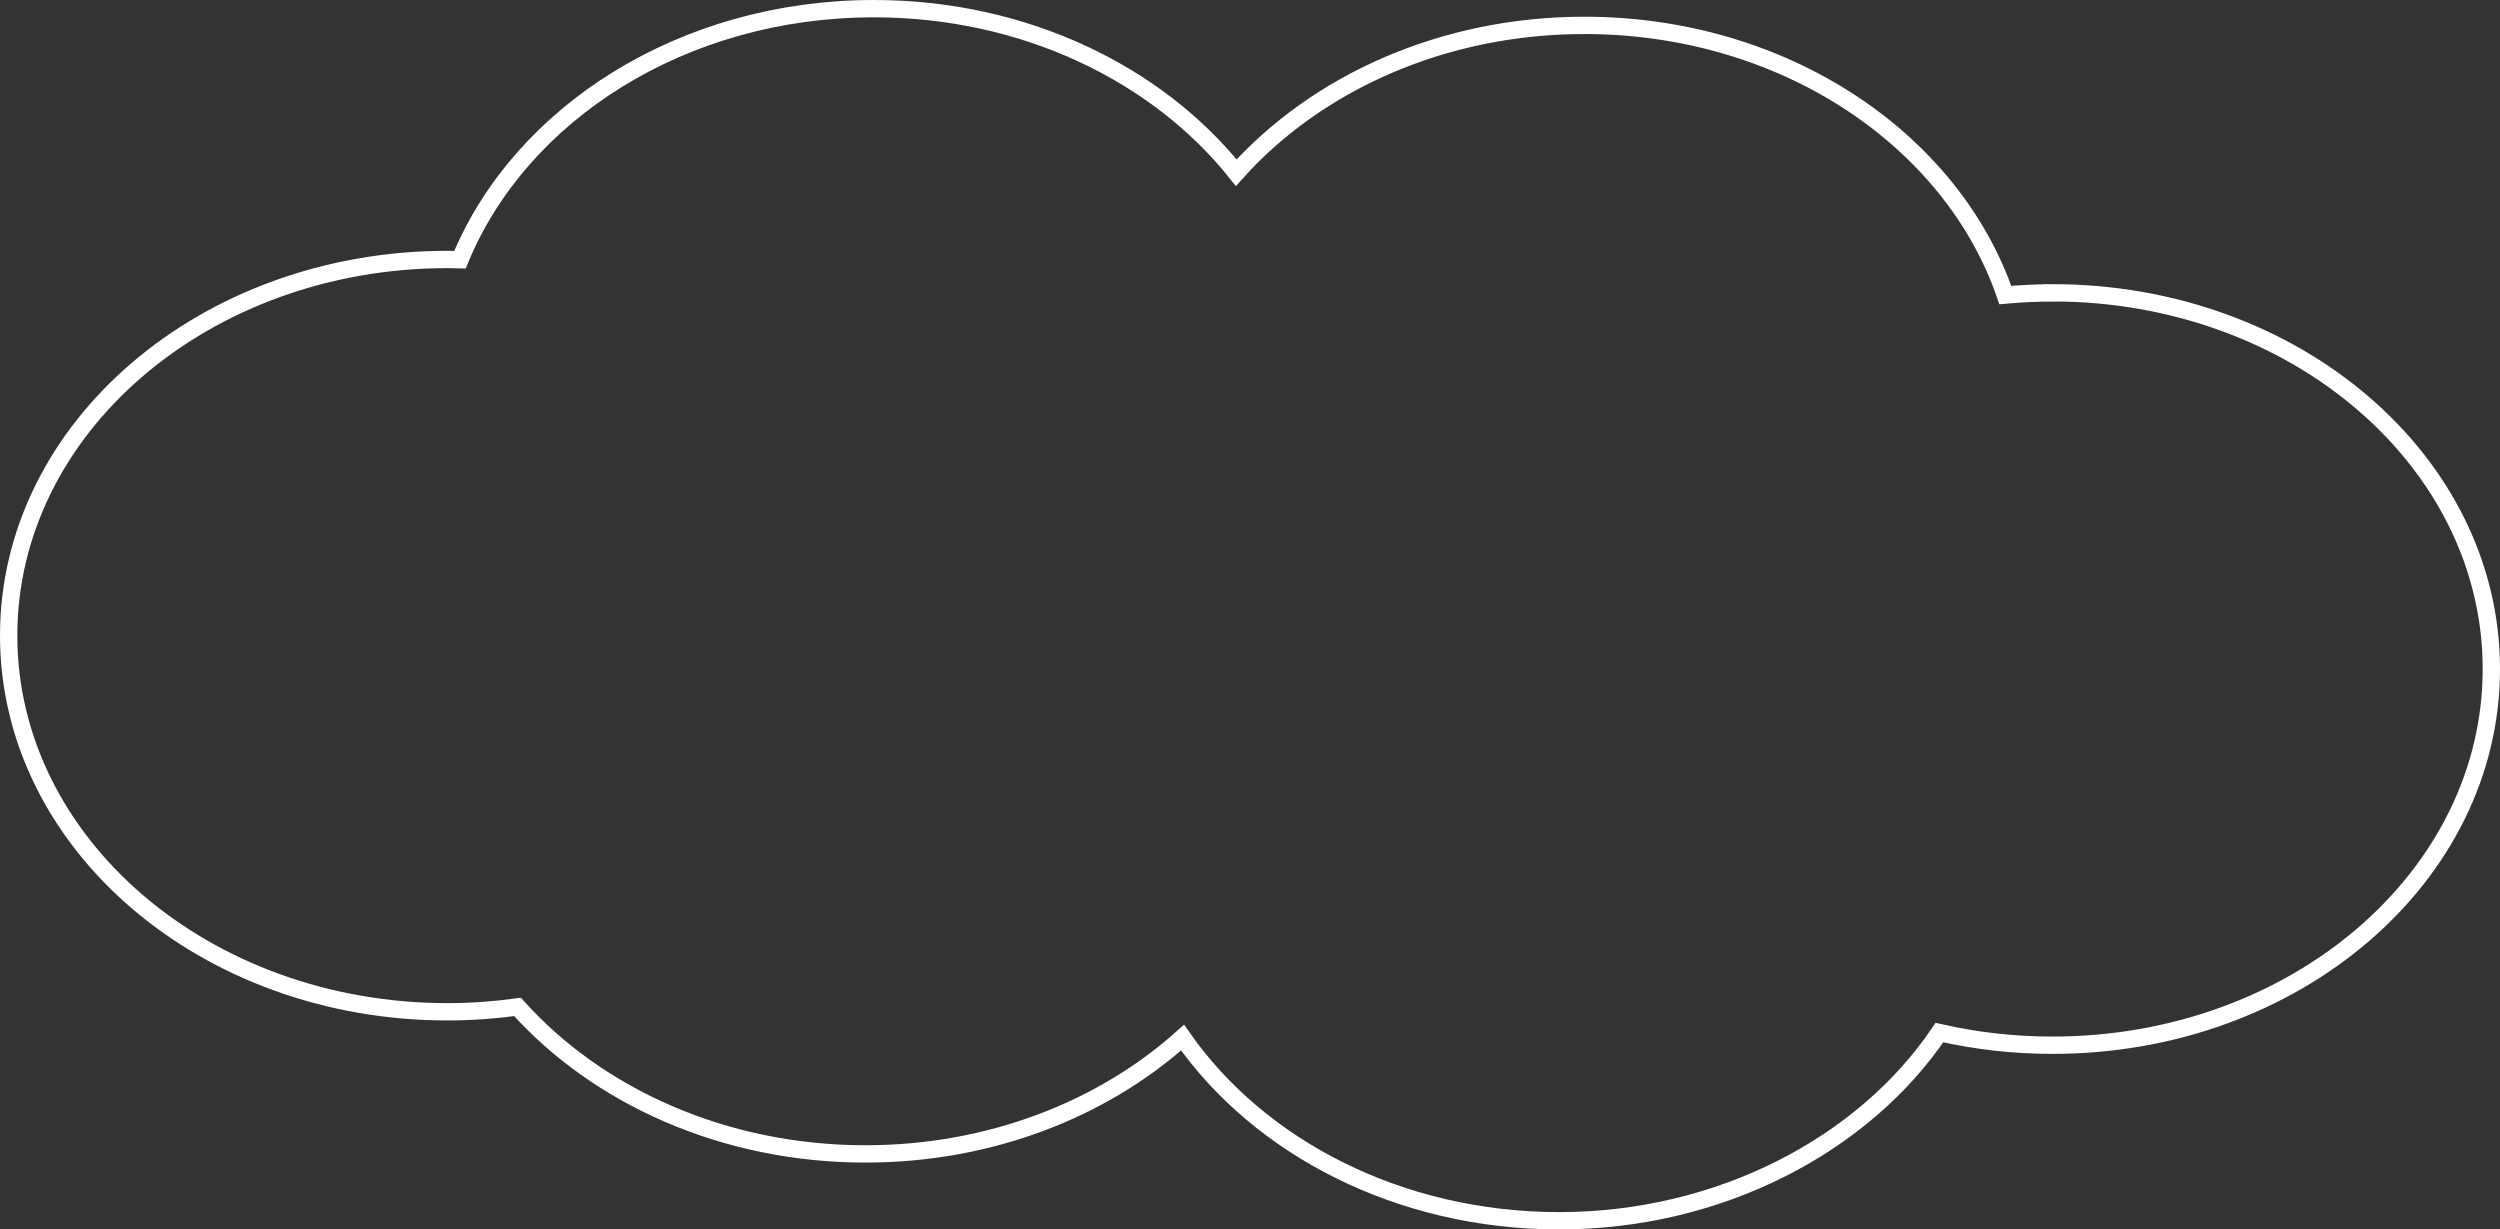 <?xml version="1.0" encoding="UTF-8"?>
<svg id="Layer_2" data-name="Layer 2" xmlns="http://www.w3.org/2000/svg" viewBox="0 0 288.67 141.96">
  <rect x="0" y="0" width="288.67" height="141.96" fill="#333333" stroke="none"/>
  <defs>
    <style>
      .cls-1 {
        fill: none;
        stroke: #fff;
        stroke-miterlimit: 10;
        stroke-width: 2px;
      }
    </style>
  </defs>
  <g id="bg_elements" data-name="bg elements">
    <path class="cls-1" d="m237,33.82c-1.84,0-3.66.09-5.45.25-6.19-18-25.6-31.14-48.6-31.14-16.38,0-30.94,6.67-40.2,17.01C133.61,8.5,118.28,1,100.9,1c-22.08,0-40.84,12.1-47.79,28.99-.48-.01-.95-.03-1.43-.03C23.69,29.96,1,49.4,1,73.39s22.69,43.44,50.67,43.44c2.76,0,5.46-.2,8.09-.56,9.26,10.31,23.81,16.97,40.17,16.97,14.4,0,27.39-5.16,36.62-13.43,8.85,12.67,25.02,21.15,43.5,21.15s35.13-8.75,43.89-21.73c4.17.95,8.54,1.46,13.06,1.46,27.99,0,50.67-19.45,50.67-43.44s-22.69-43.44-50.67-43.44Z"/>
  </g>
</svg>